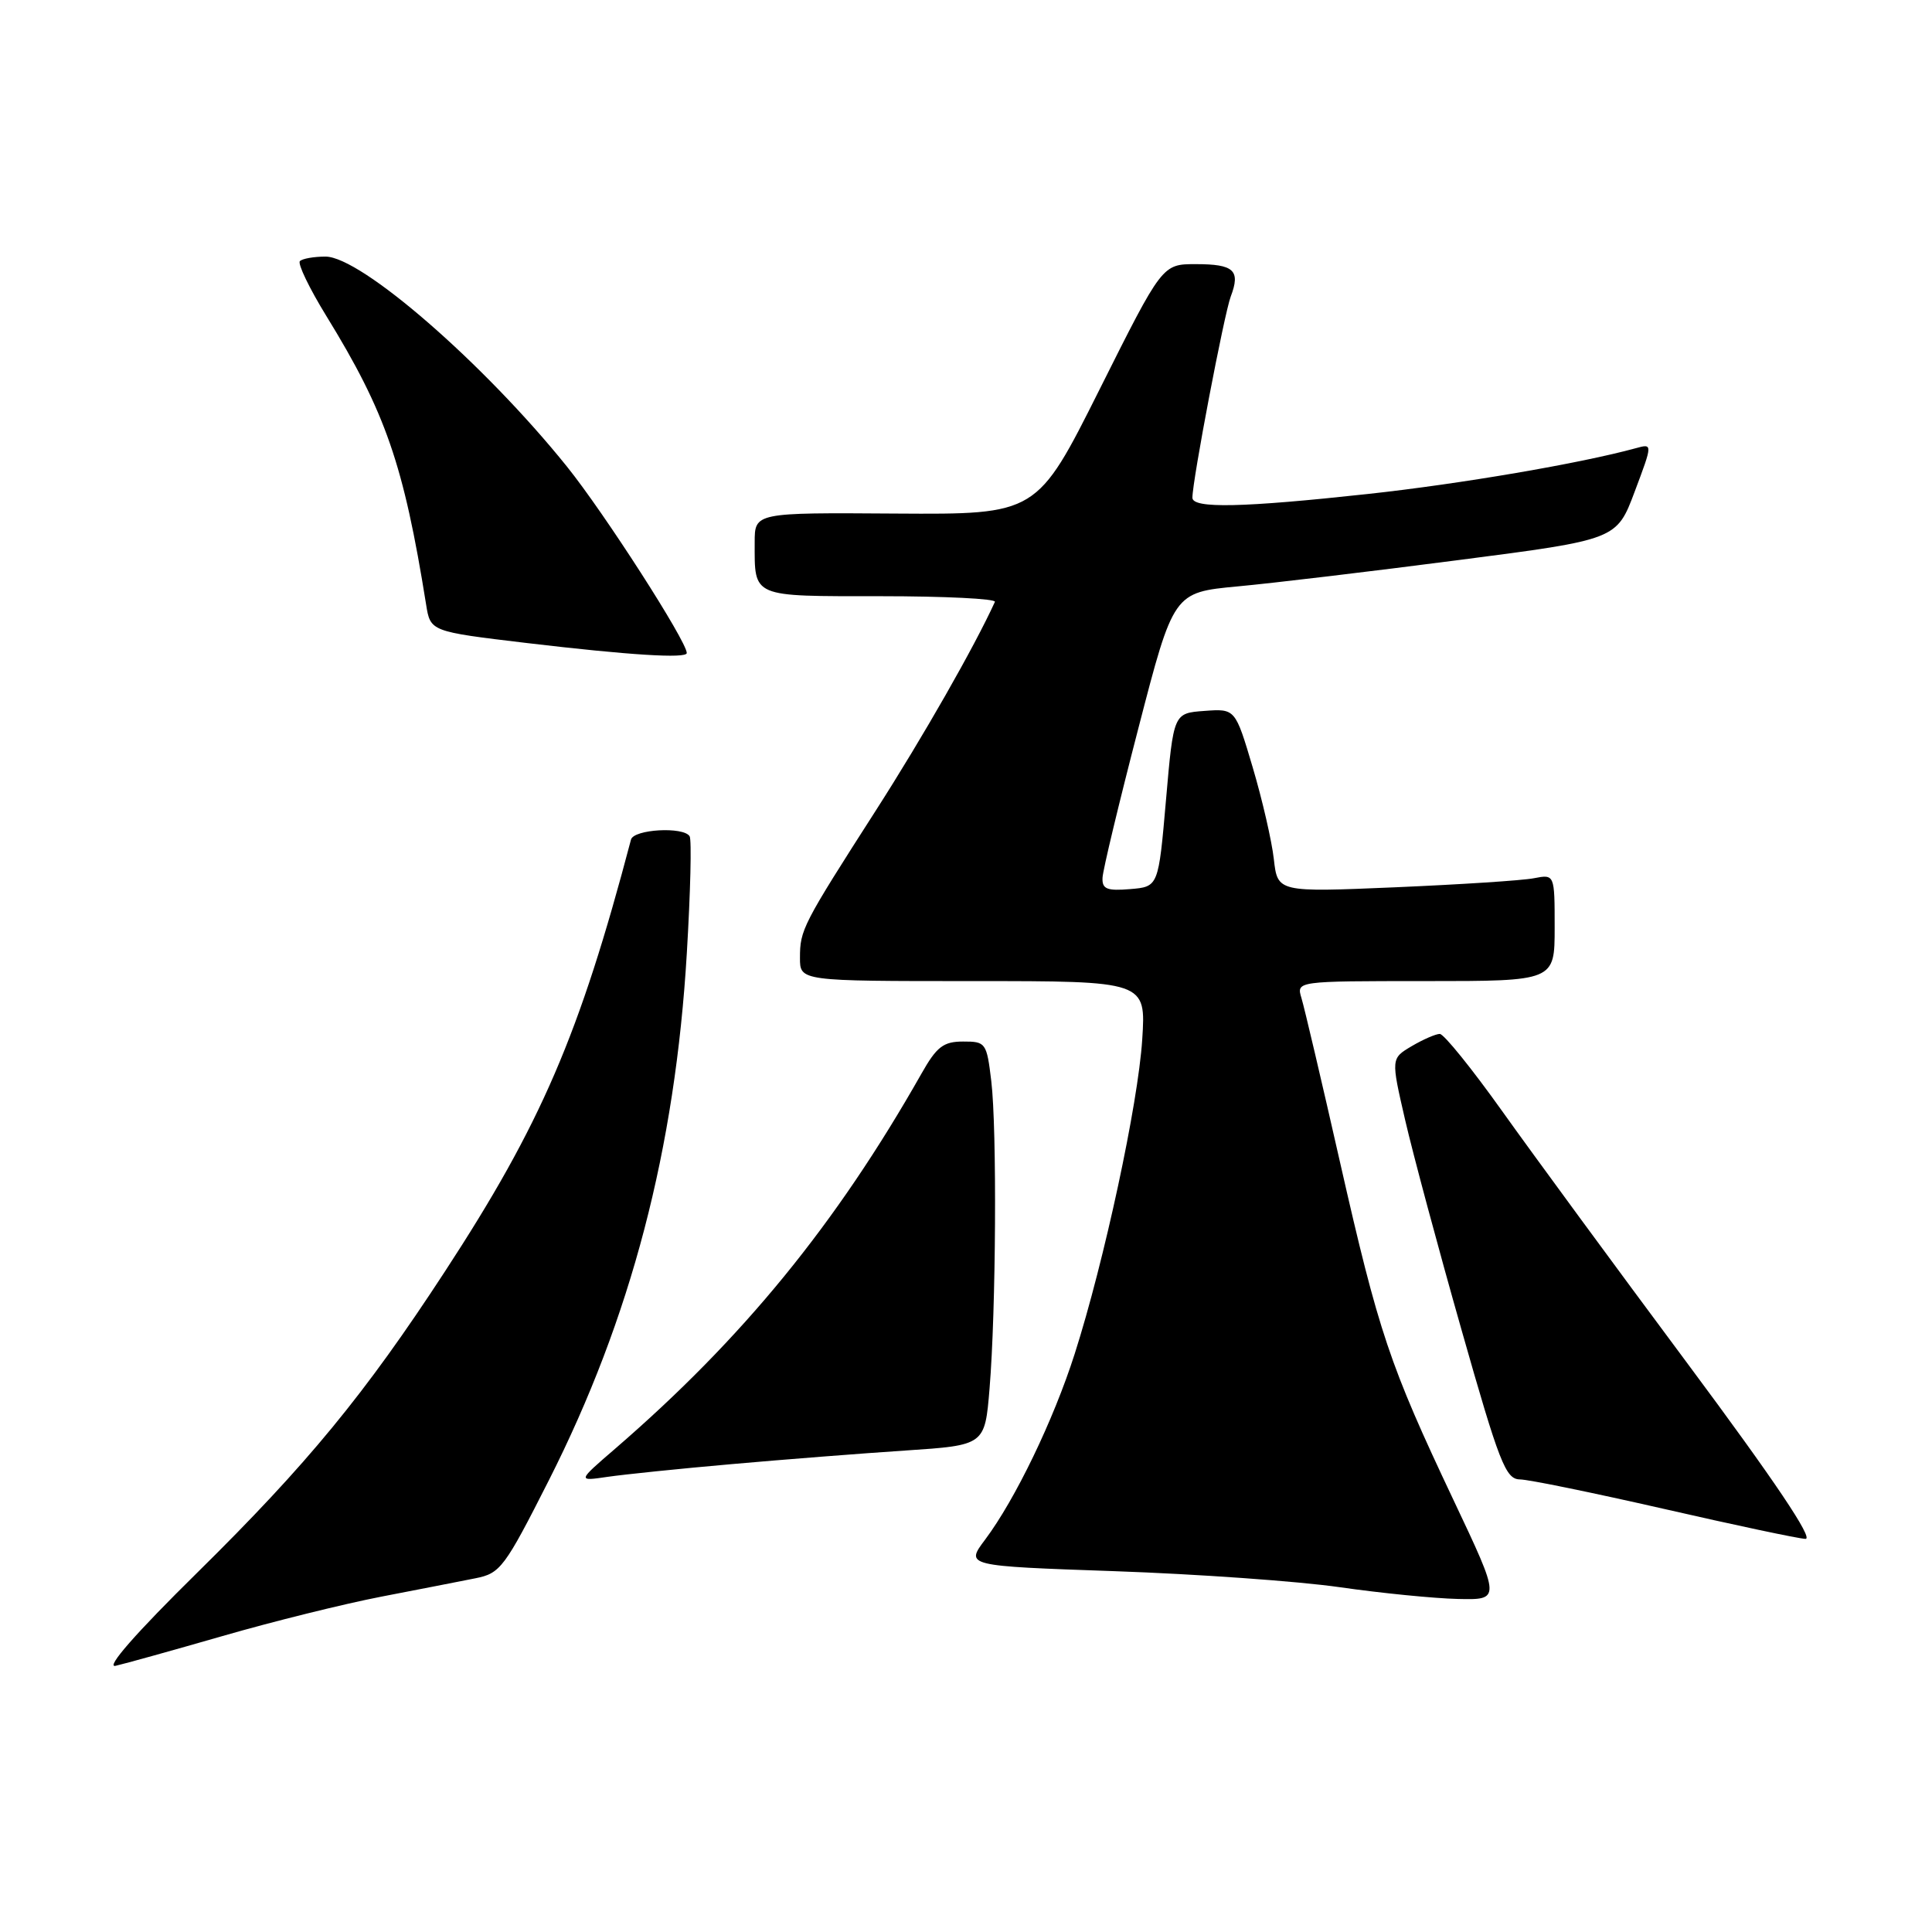 <?xml version="1.0" encoding="UTF-8" standalone="no"?>
<!DOCTYPE svg PUBLIC "-//W3C//DTD SVG 1.1//EN" "http://www.w3.org/Graphics/SVG/1.1/DTD/svg11.dtd" >
<svg xmlns="http://www.w3.org/2000/svg" xmlns:xlink="http://www.w3.org/1999/xlink" version="1.1" viewBox="0 0 256 256">
 <g >
 <path fill="currentColor"
d=" M 29.50 216.78 C 36.10 214.87 45.55 212.53 50.50 211.57 C 55.45 210.61 61.08 209.52 63.00 209.13 C 66.30 208.48 66.86 207.73 72.72 196.16 C 83.61 174.64 89.47 152.27 91.01 126.26 C 91.49 118.21 91.66 111.26 91.38 110.81 C 90.57 109.50 83.97 109.88 83.61 111.25 C 76.79 137.13 71.69 148.98 58.94 168.50 C 48.35 184.73 40.71 194.02 26.16 208.36 C 18.00 216.39 13.94 221.03 15.31 220.73 C 16.51 220.46 22.90 218.68 29.50 216.78 Z  M 192.59 198.75 C 184.11 180.83 182.69 176.60 177.56 154.00 C 175.13 143.28 172.83 133.49 172.45 132.25 C 171.77 130.00 171.77 130.00 188.88 130.00 C 206.00 130.00 206.00 130.00 206.00 122.92 C 206.00 115.84 206.00 115.84 203.25 116.37 C 201.74 116.67 193.48 117.20 184.89 117.57 C 169.29 118.23 169.29 118.23 168.79 113.84 C 168.52 111.43 167.26 105.96 165.99 101.68 C 163.68 93.90 163.68 93.90 159.59 94.20 C 155.50 94.50 155.50 94.50 154.50 106.00 C 153.50 117.50 153.50 117.50 149.75 117.81 C 146.66 118.07 146.02 117.80 146.09 116.31 C 146.13 115.31 148.27 106.40 150.84 96.50 C 155.50 78.50 155.50 78.50 164.00 77.70 C 168.68 77.27 181.89 75.69 193.36 74.20 C 214.22 71.50 214.22 71.50 216.61 65.13 C 219.00 58.77 219.00 58.77 216.75 59.39 C 209.41 61.40 193.61 64.11 181.29 65.45 C 164.68 67.26 158.00 67.41 158.00 65.95 C 158.00 63.66 162.21 41.59 163.08 39.29 C 164.40 35.82 163.51 35.00 158.45 35.00 C 154.01 35.00 154.01 35.00 145.71 51.58 C 137.40 68.17 137.40 68.17 118.70 68.05 C 100.00 67.92 100.00 67.92 100.00 71.88 C 100.00 79.23 99.47 79.00 116.69 79.00 C 125.20 79.00 132.01 79.34 131.83 79.75 C 129.11 85.71 122.34 97.58 116.10 107.32 C 106.32 122.58 106.00 123.20 106.00 126.93 C 106.00 130.00 106.00 130.00 128.92 130.00 C 151.85 130.00 151.85 130.00 151.35 137.75 C 150.80 146.29 146.33 167.10 142.40 179.40 C 139.59 188.19 134.53 198.67 130.54 204.00 C 127.91 207.50 127.91 207.50 147.71 208.19 C 158.59 208.57 172.00 209.52 177.50 210.31 C 183.00 211.10 190.05 211.80 193.18 211.87 C 198.86 212.00 198.86 212.00 192.59 198.75 Z  M 223.66 180.75 C 214.14 167.96 203.08 152.89 199.06 147.25 C 195.04 141.61 191.32 137.00 190.78 137.00 C 190.25 137.00 188.57 137.73 187.06 138.62 C 184.31 140.25 184.31 140.25 186.18 148.37 C 187.21 152.84 190.58 165.39 193.67 176.25 C 198.67 193.86 199.51 196.00 201.39 196.03 C 202.55 196.04 211.15 197.81 220.50 199.94 C 229.85 202.08 238.28 203.87 239.23 203.91 C 240.37 203.97 235.16 196.21 223.66 180.75 Z  M 97.00 194.00 C 103.88 193.39 114.22 192.58 120.00 192.20 C 130.50 191.50 130.50 191.50 131.12 184.00 C 131.98 173.62 132.11 149.59 131.35 143.25 C 130.74 138.17 130.62 138.00 127.61 138.01 C 125.00 138.01 124.11 138.70 122.10 142.26 C 110.79 162.22 98.41 177.37 81.50 191.97 C 76.50 196.28 76.50 196.28 80.50 195.69 C 82.70 195.37 90.12 194.60 97.00 194.00 Z  M 91.00 86.53 C 91.00 84.98 80.07 67.97 75.12 61.82 C 64.15 48.18 47.84 34.00 43.13 34.00 C 41.59 34.00 40.06 34.27 39.74 34.60 C 39.41 34.92 40.98 38.19 43.23 41.85 C 51.10 54.65 53.49 61.55 56.46 80.09 C 57.03 83.68 57.03 83.68 69.77 85.20 C 83.36 86.81 91.00 87.29 91.00 86.53 Z "/>
</g>
</svg>